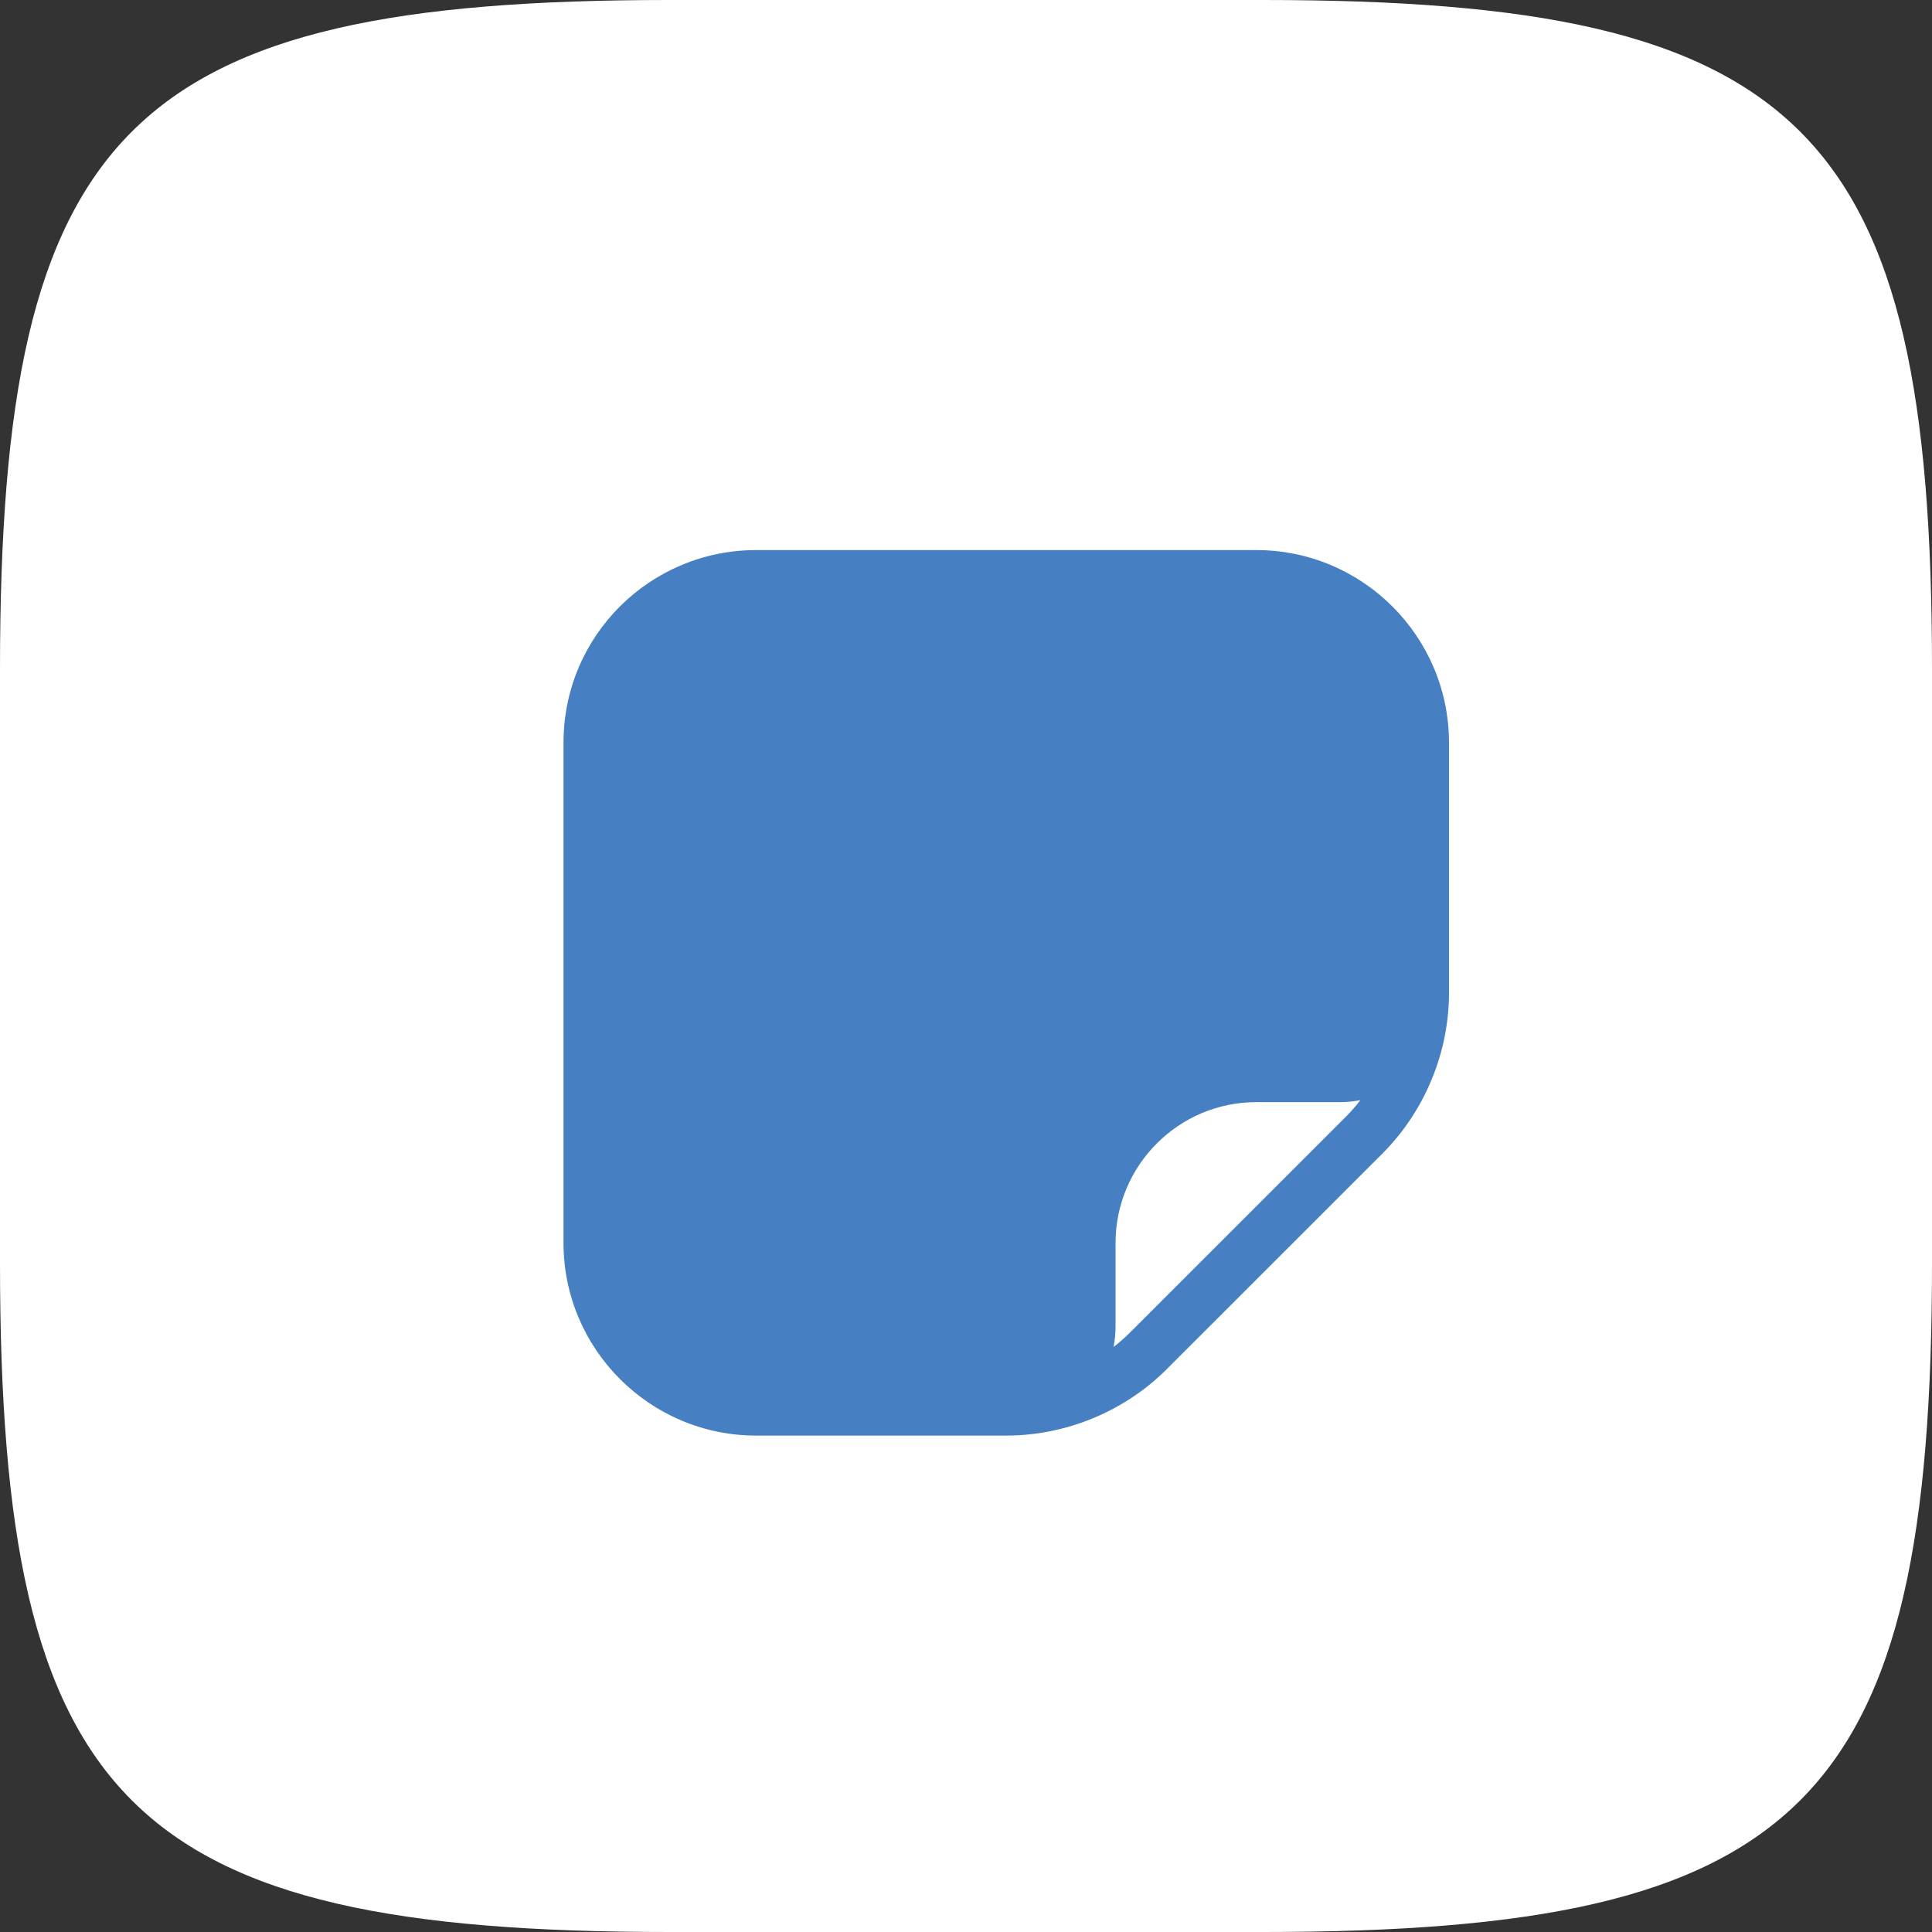 <?xml version="1.0" encoding="UTF-8"?>
<svg width="144px" height="144px" viewBox="0 0 144 144" version="1.1" xmlns="http://www.w3.org/2000/svg" xmlns:xlink="http://www.w3.org/1999/xlink">
    <rect x="0" y="0" width="144" height="144" fill="#333333" stroke="none"/>
    <!-- Generator: Sketch 51.3 (57544) - http://www.bohemiancoding.com/sketch -->
    <title>assets/icon-stickers copy</title>
    <desc>Created with Sketch.</desc>
    <defs></defs>
    <g id="current" stroke="none" stroke-width="1" fill="none" fill-rule="evenodd">
        <g id="assets/icon-stickers-copy">
            <path d="M94.103,0 C134.447,0 144,9.553 144,49.897 L144,94.103 C144,134.447 134.447,144 94.103,144 L49.897,144 C9.553,144 0,134.447 0,94.103 L0,49.897 C0,9.553 9.553,0 49.897,0 L94.103,0 Z" id="Path-Copy-2" fill="#FFFFFF"></path>
            <g id="nicotine-patch" transform="translate(42, 41)" fill="#4680C2" fill-rule="nonzero">
                <path d="M51.64,7.32747196e-15 L14.36,7.32747196e-15 C6.475,7.32747196e-15 0,6.366 0,14.36 L0,51.64 C0,59.558 6.442,66 14.36,66 L33,66 C37.463,66 41.827,64.192 44.971,61.041 C44.971,61.041 61.045,44.972 61.043,44.973 C61.044,44.973 61.044,44.972 61.045,44.972 C64.194,41.815 66,37.452 66,33.001 L66,14.36 C66,6.442 59.558,0 51.64,7.32747196e-15 Z M42.235,58.308 C41.846,58.698 41.433,59.061 40.999,59.396 C41.095,58.897 41.147,58.382 41.147,57.855 L41.147,51.64 C41.147,45.854 45.854,41.147 51.64,41.147 L57.853,41.147 C58.38,41.147 58.896,41.095 59.396,40.999 C59.06,41.434 58.697,41.849 58.307,42.24 L42.235,58.308 Z" id="Shape"></path>
            </g>
        </g>
    </g>
</svg>